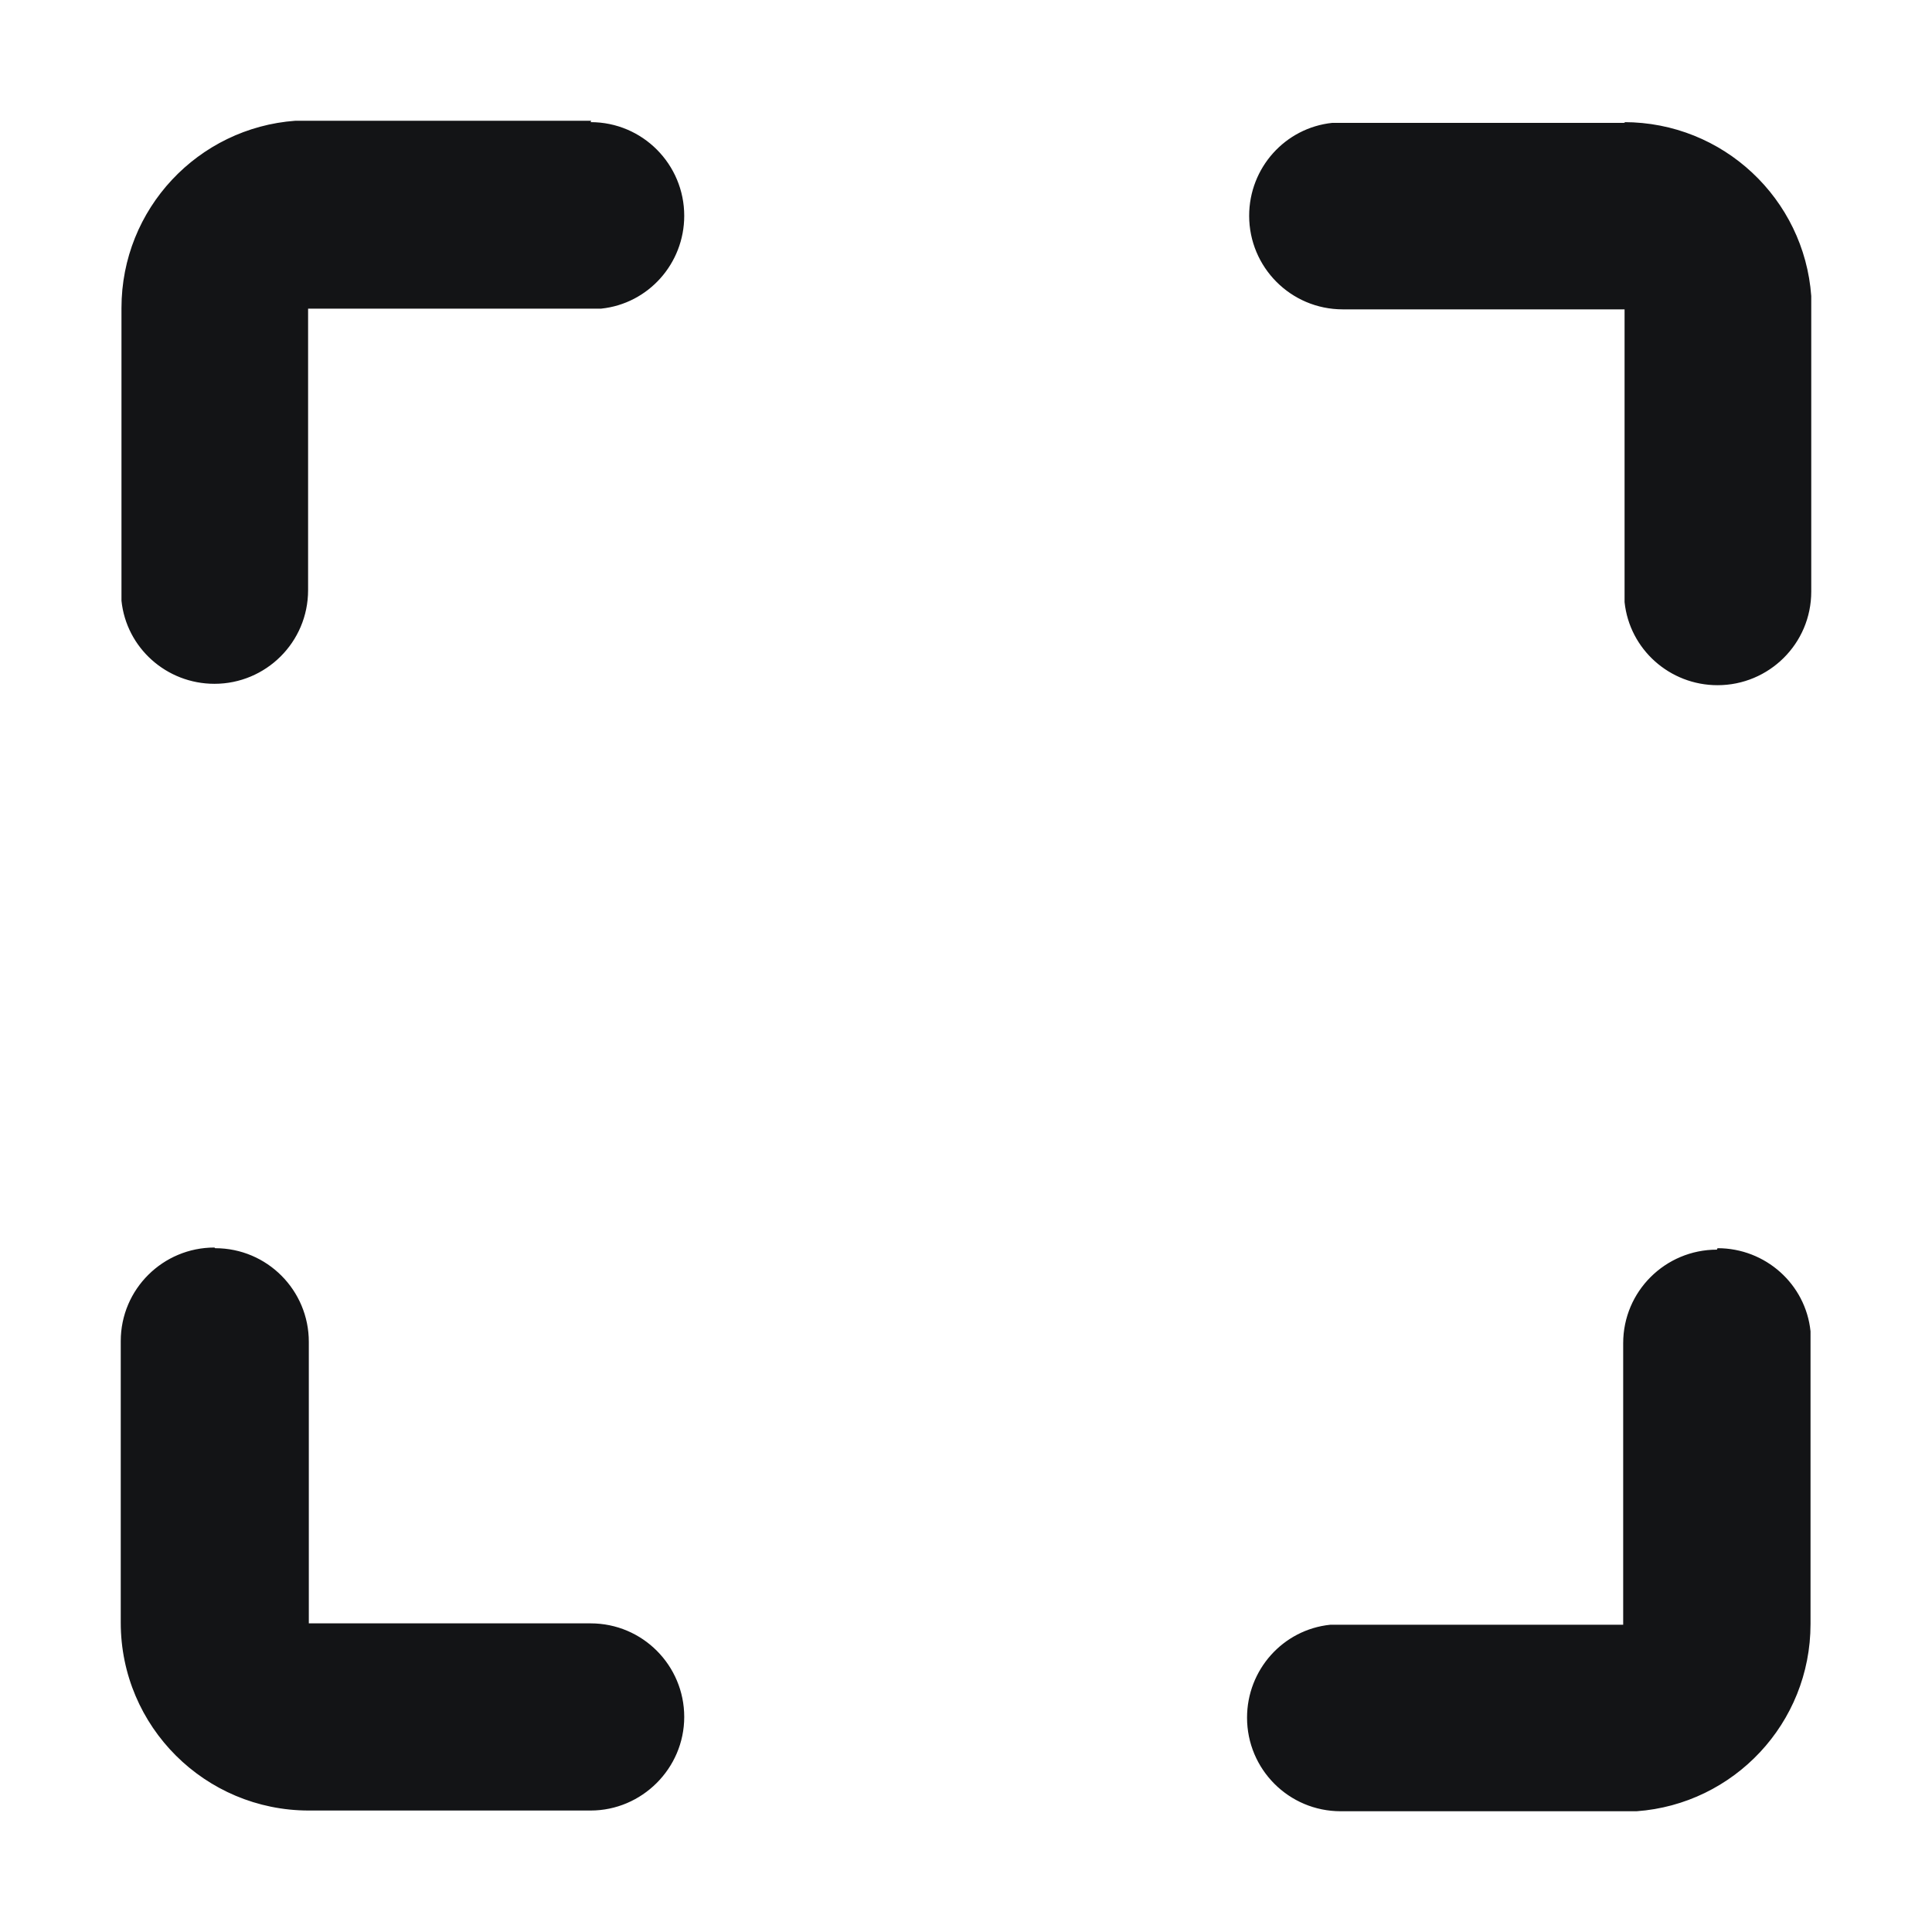 <svg width="32" height="32" viewBox="0 0 32 32" fill="none" xmlns="http://www.w3.org/2000/svg">
<path d="M3.563 20.674C4.427 20.674 5.115 21.374 5.115 22.225V26.888H9.782C10.645 26.888 11.333 27.587 11.333 28.438C11.333 29.289 10.633 29.988 9.782 29.988H5.115C3.4 29.988 2 28.601 2 26.876V22.213C2 21.351 2.7 20.663 3.552 20.663L3.563 20.674ZM28.448 20.674C29.242 20.674 29.907 21.269 29.988 22.05V22.236V26.899C29.988 28.543 28.717 29.883 27.107 30H26.873H22.207C21.343 30 20.655 29.301 20.655 28.45C20.655 27.657 21.25 26.992 22.032 26.911H22.218H26.885V22.248C26.885 21.386 27.585 20.698 28.437 20.698L28.448 20.674ZM26.897 2.023C28.542 2.023 29.883 3.294 30 4.903V5.136V9.799C30 10.661 29.3 11.349 28.448 11.349C27.655 11.349 26.99 10.754 26.908 9.973V9.787V5.124H22.242C21.378 5.124 20.69 4.425 20.69 3.574C20.69 2.781 21.285 2.117 22.067 2.035H22.253H26.92L26.897 2.023ZM9.782 2.023C10.645 2.023 11.333 2.723 11.333 3.574C11.333 4.366 10.738 5.031 9.957 5.112H9.77H5.103V9.775C5.103 10.638 4.403 11.326 3.552 11.326C2.758 11.326 2.093 10.731 2.012 9.95V9.764V5.101C2.012 3.457 3.283 2.117 4.893 2H5.127H9.793L9.782 2.023Z" fill="#131416"/>
</svg>
